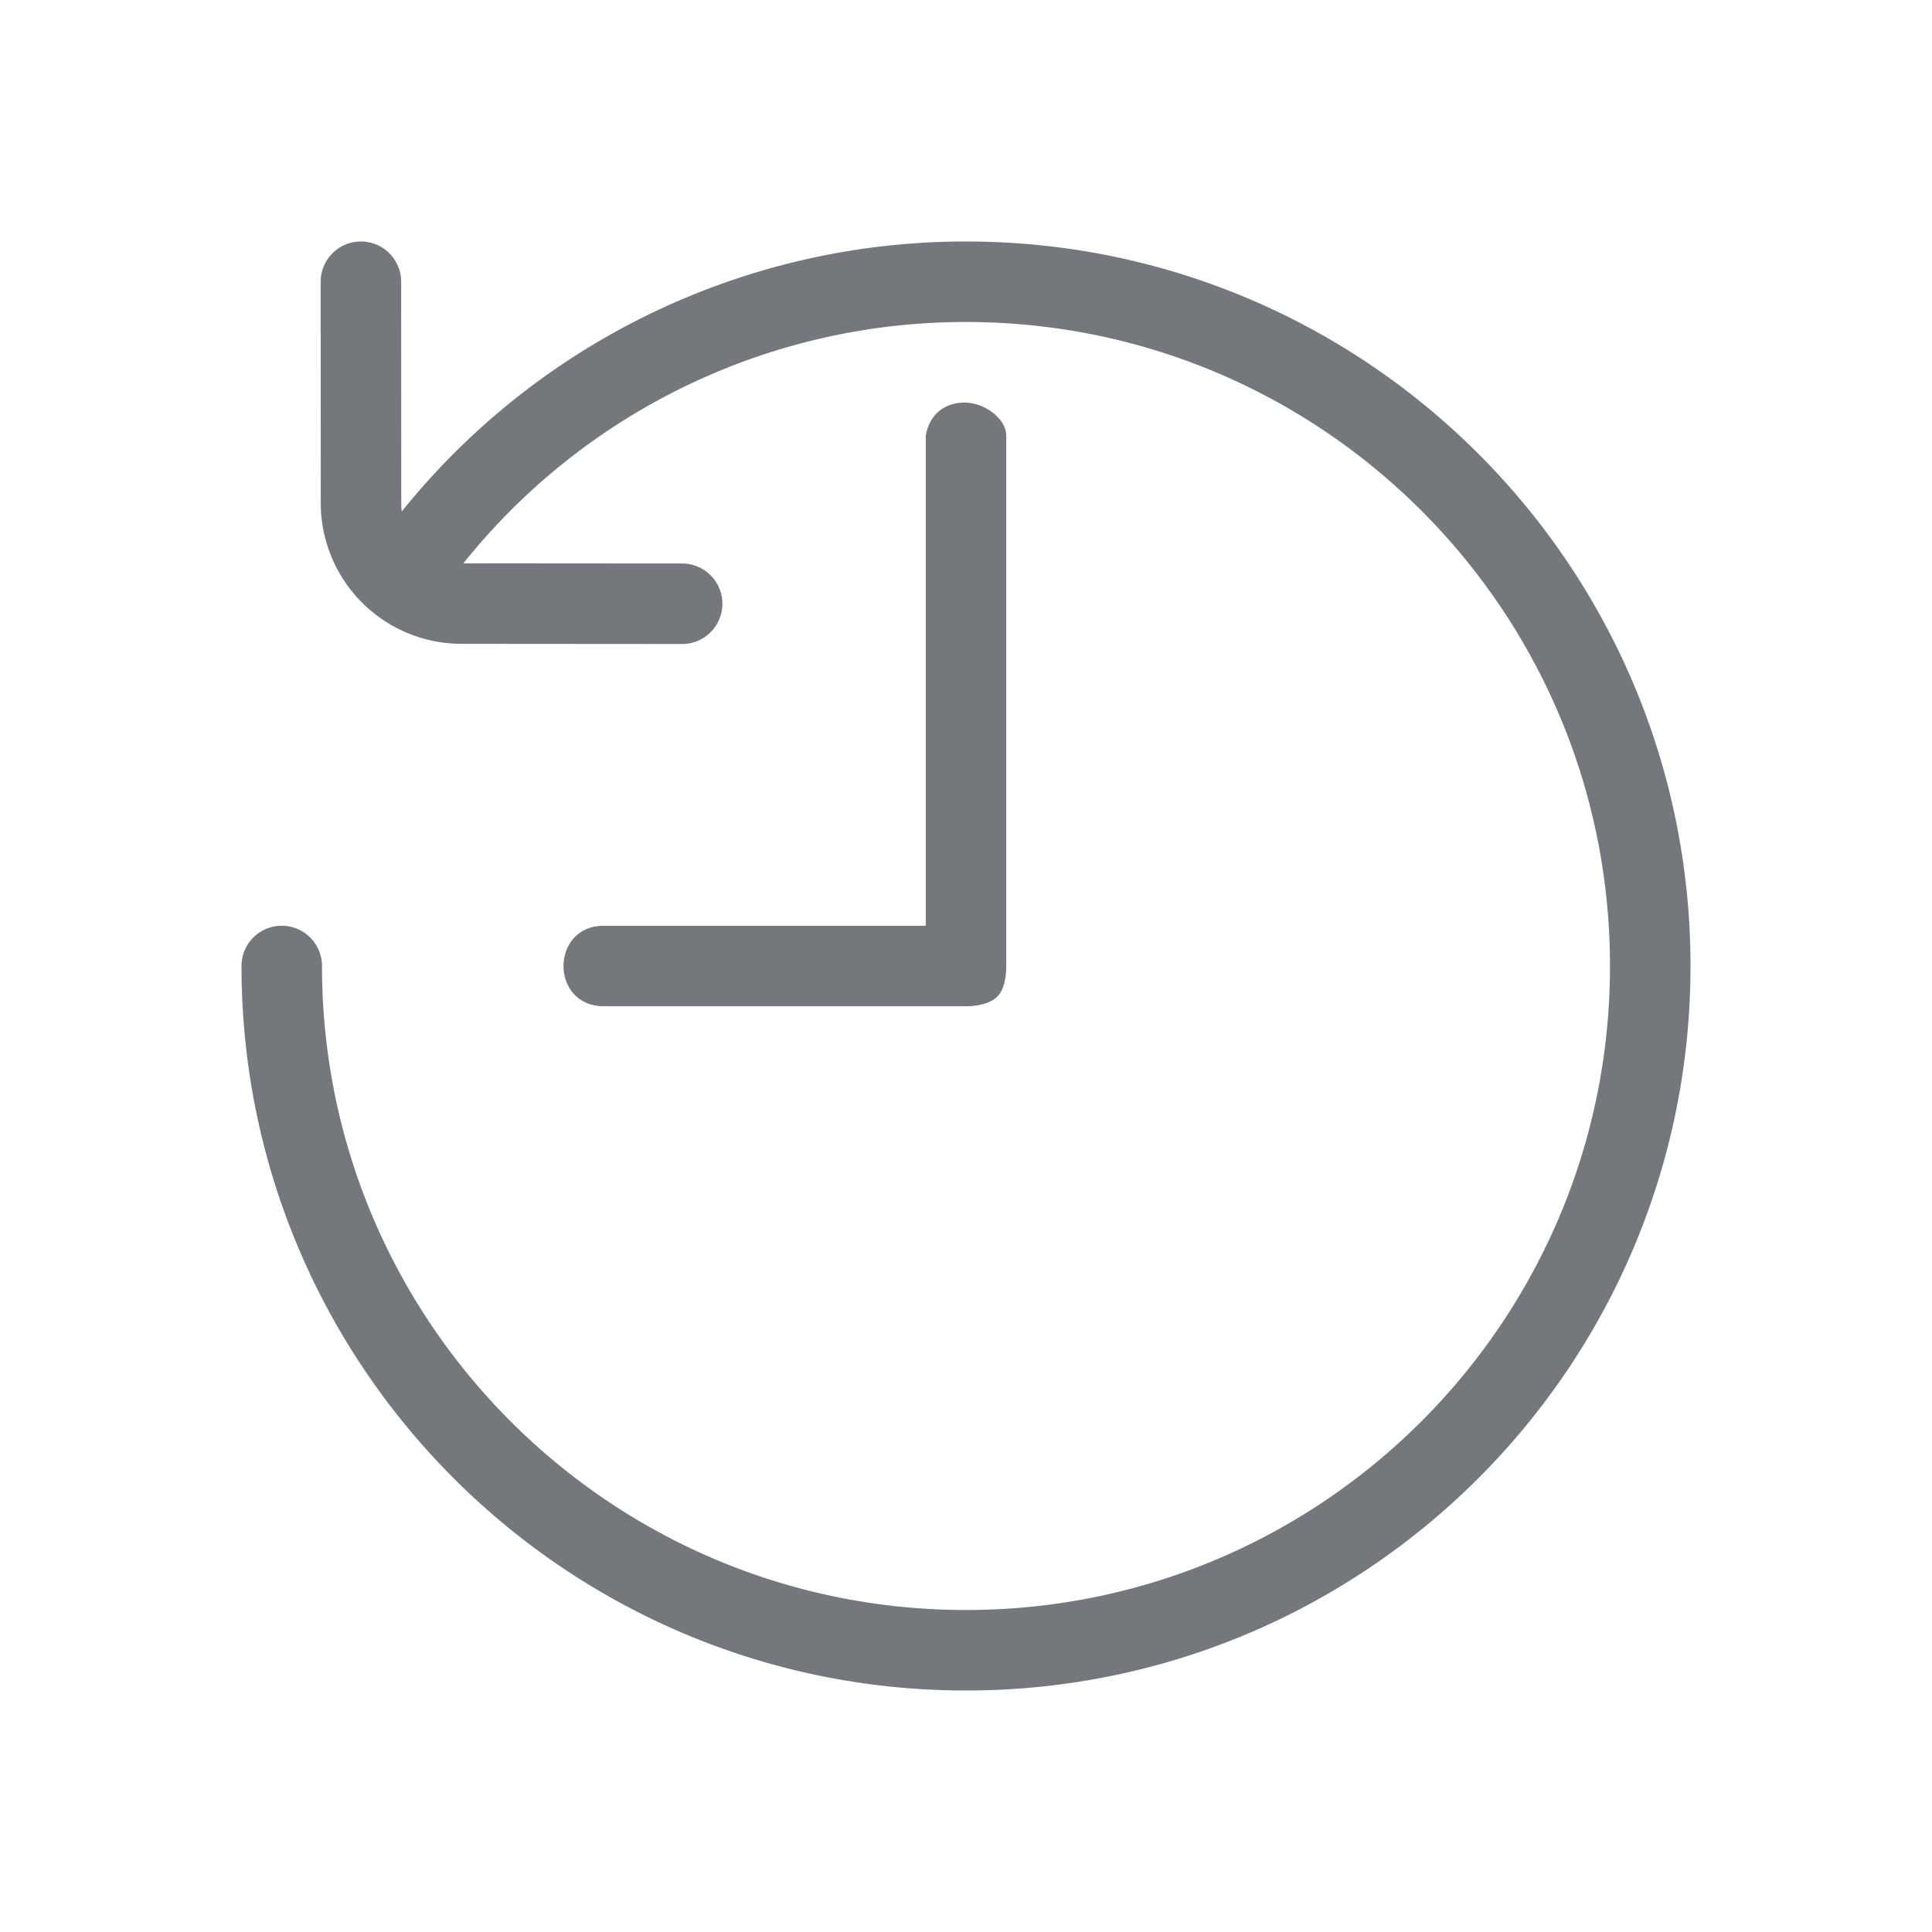 <svg width="24px" height="24px" viewBox="0 0 48 48" fill="none" xmlns="http://www.w3.org/2000/svg" class="History__SvgHistory-sc-fdkjdm-0 kZjNzZ">
  <path d="M24 6a17.969 17.969 0 00-14.017 6.706 1.515 1.515 0 01-.014-.21L9.967 7a1 1 0 10-2 0l.002 5.496a3.5 3.5 0 003.498 3.5l5.48.004a1 1 0 10.001-2l-5.436-.004A15.97 15.97 0 0124 8c8.837 0 16 7.163 16 16s-7.163 16-16 16S8 32.837 8 24a1 1 0 10-2 0c0 9.941 8.059 18 18 18s18-8.059 18-18S33.941 6 24 6z" fill="#74787d"></path>
  <path d="M23 23h-8c-1.333 0-1.333 2 0 2h8.994c.335 0 .61-.078.772-.229.163-.15.234-.443.234-.77V10.82c0-.419-.545-.819-1.028-.819-.484 0-.876.274-.972.819V23z" fill="#74787d"></path>
</svg>